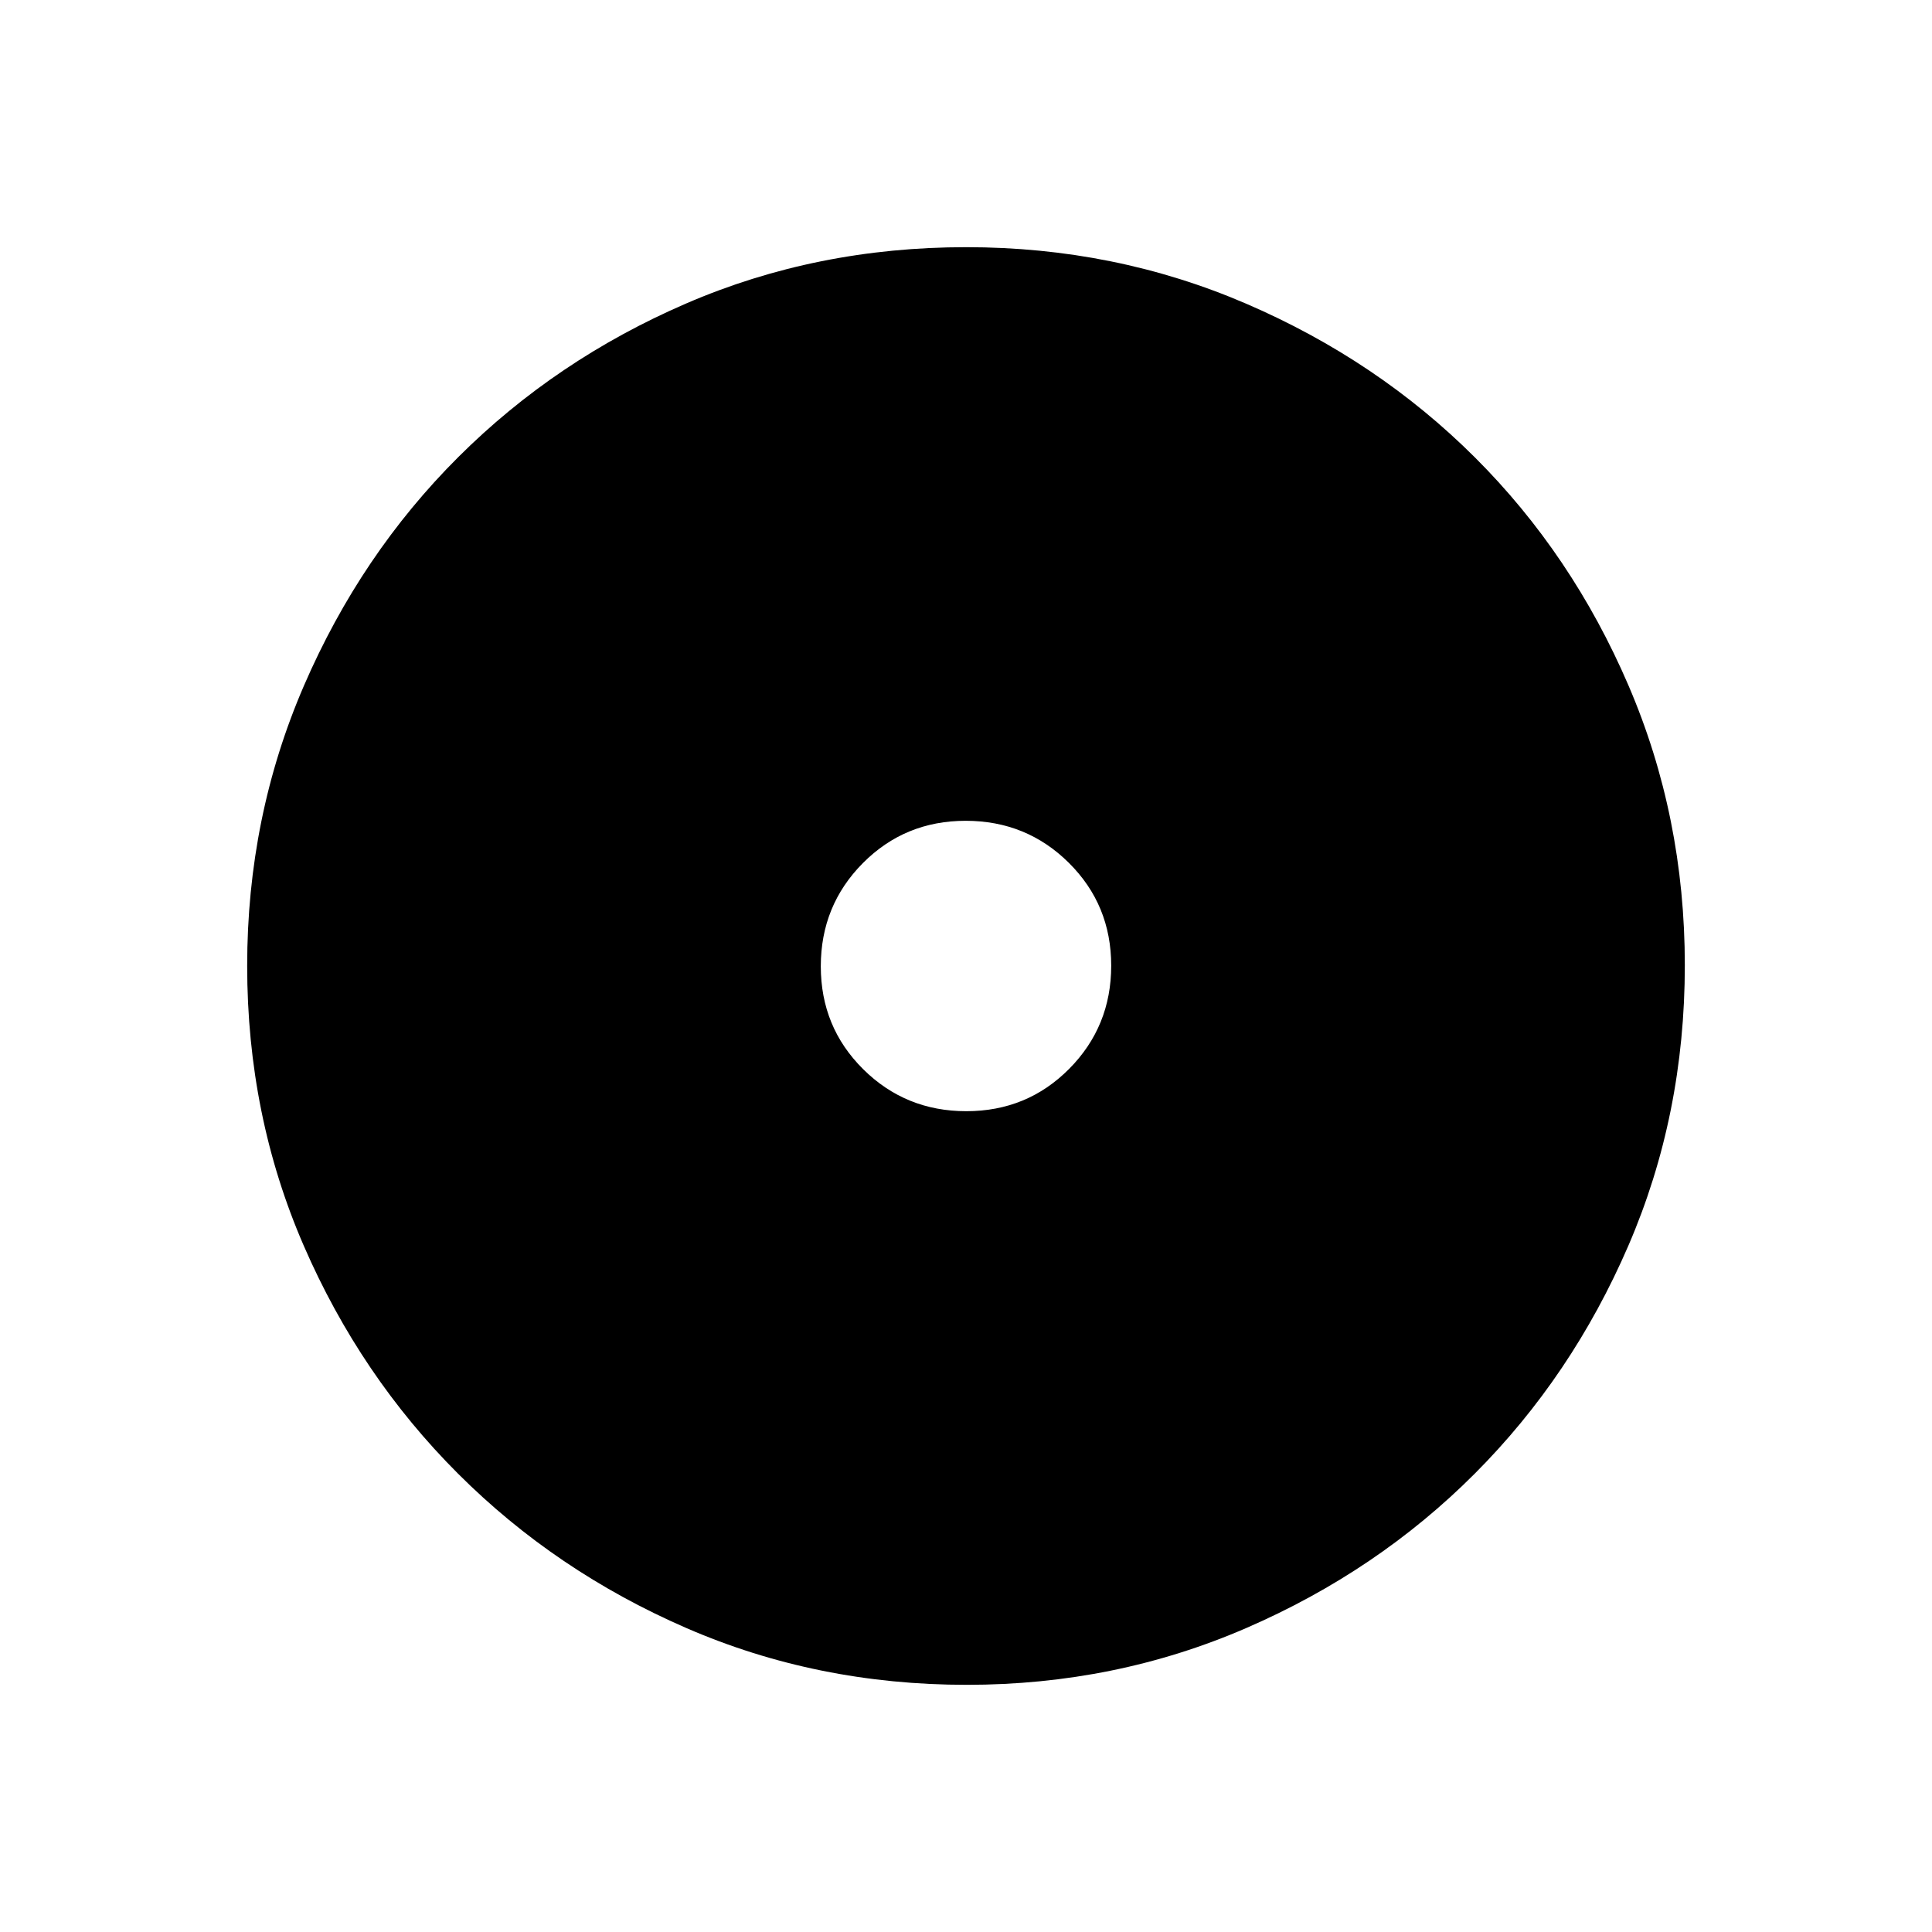<svg xmlns="http://www.w3.org/2000/svg" height="40" viewBox="0 -960 960 960" width="40"><path d="M480.16-407.85q30.21 0 51.1-21.04 20.89-21.05 20.89-51.27 0-30.21-21.04-51.1-21.05-20.89-51.27-20.89-30.21 0-51.1 21.04-20.89 21.05-20.89 51.27 0 30.21 21.04 51.1 21.05 20.89 51.27 20.89Zm.24 285.03q-74.44 0-139.36-28.22-64.93-28.22-113.43-76.69-48.51-48.47-76.65-113.22-28.14-64.74-28.14-139.16 0-73.98 28.22-139.21t76.69-113.57q48.47-48.34 113.22-76.31 64.74-27.98 139.16-27.98 73.98 0 139.22 28.13 65.23 28.13 113.57 76.36 48.33 48.22 76.3 113.33 27.98 65.11 27.98 138.96 0 74.44-28.05 139.36-28.06 64.93-76.36 113.31-48.3 48.38-113.41 76.65-65.11 28.26-138.96 28.26Z"/></svg>